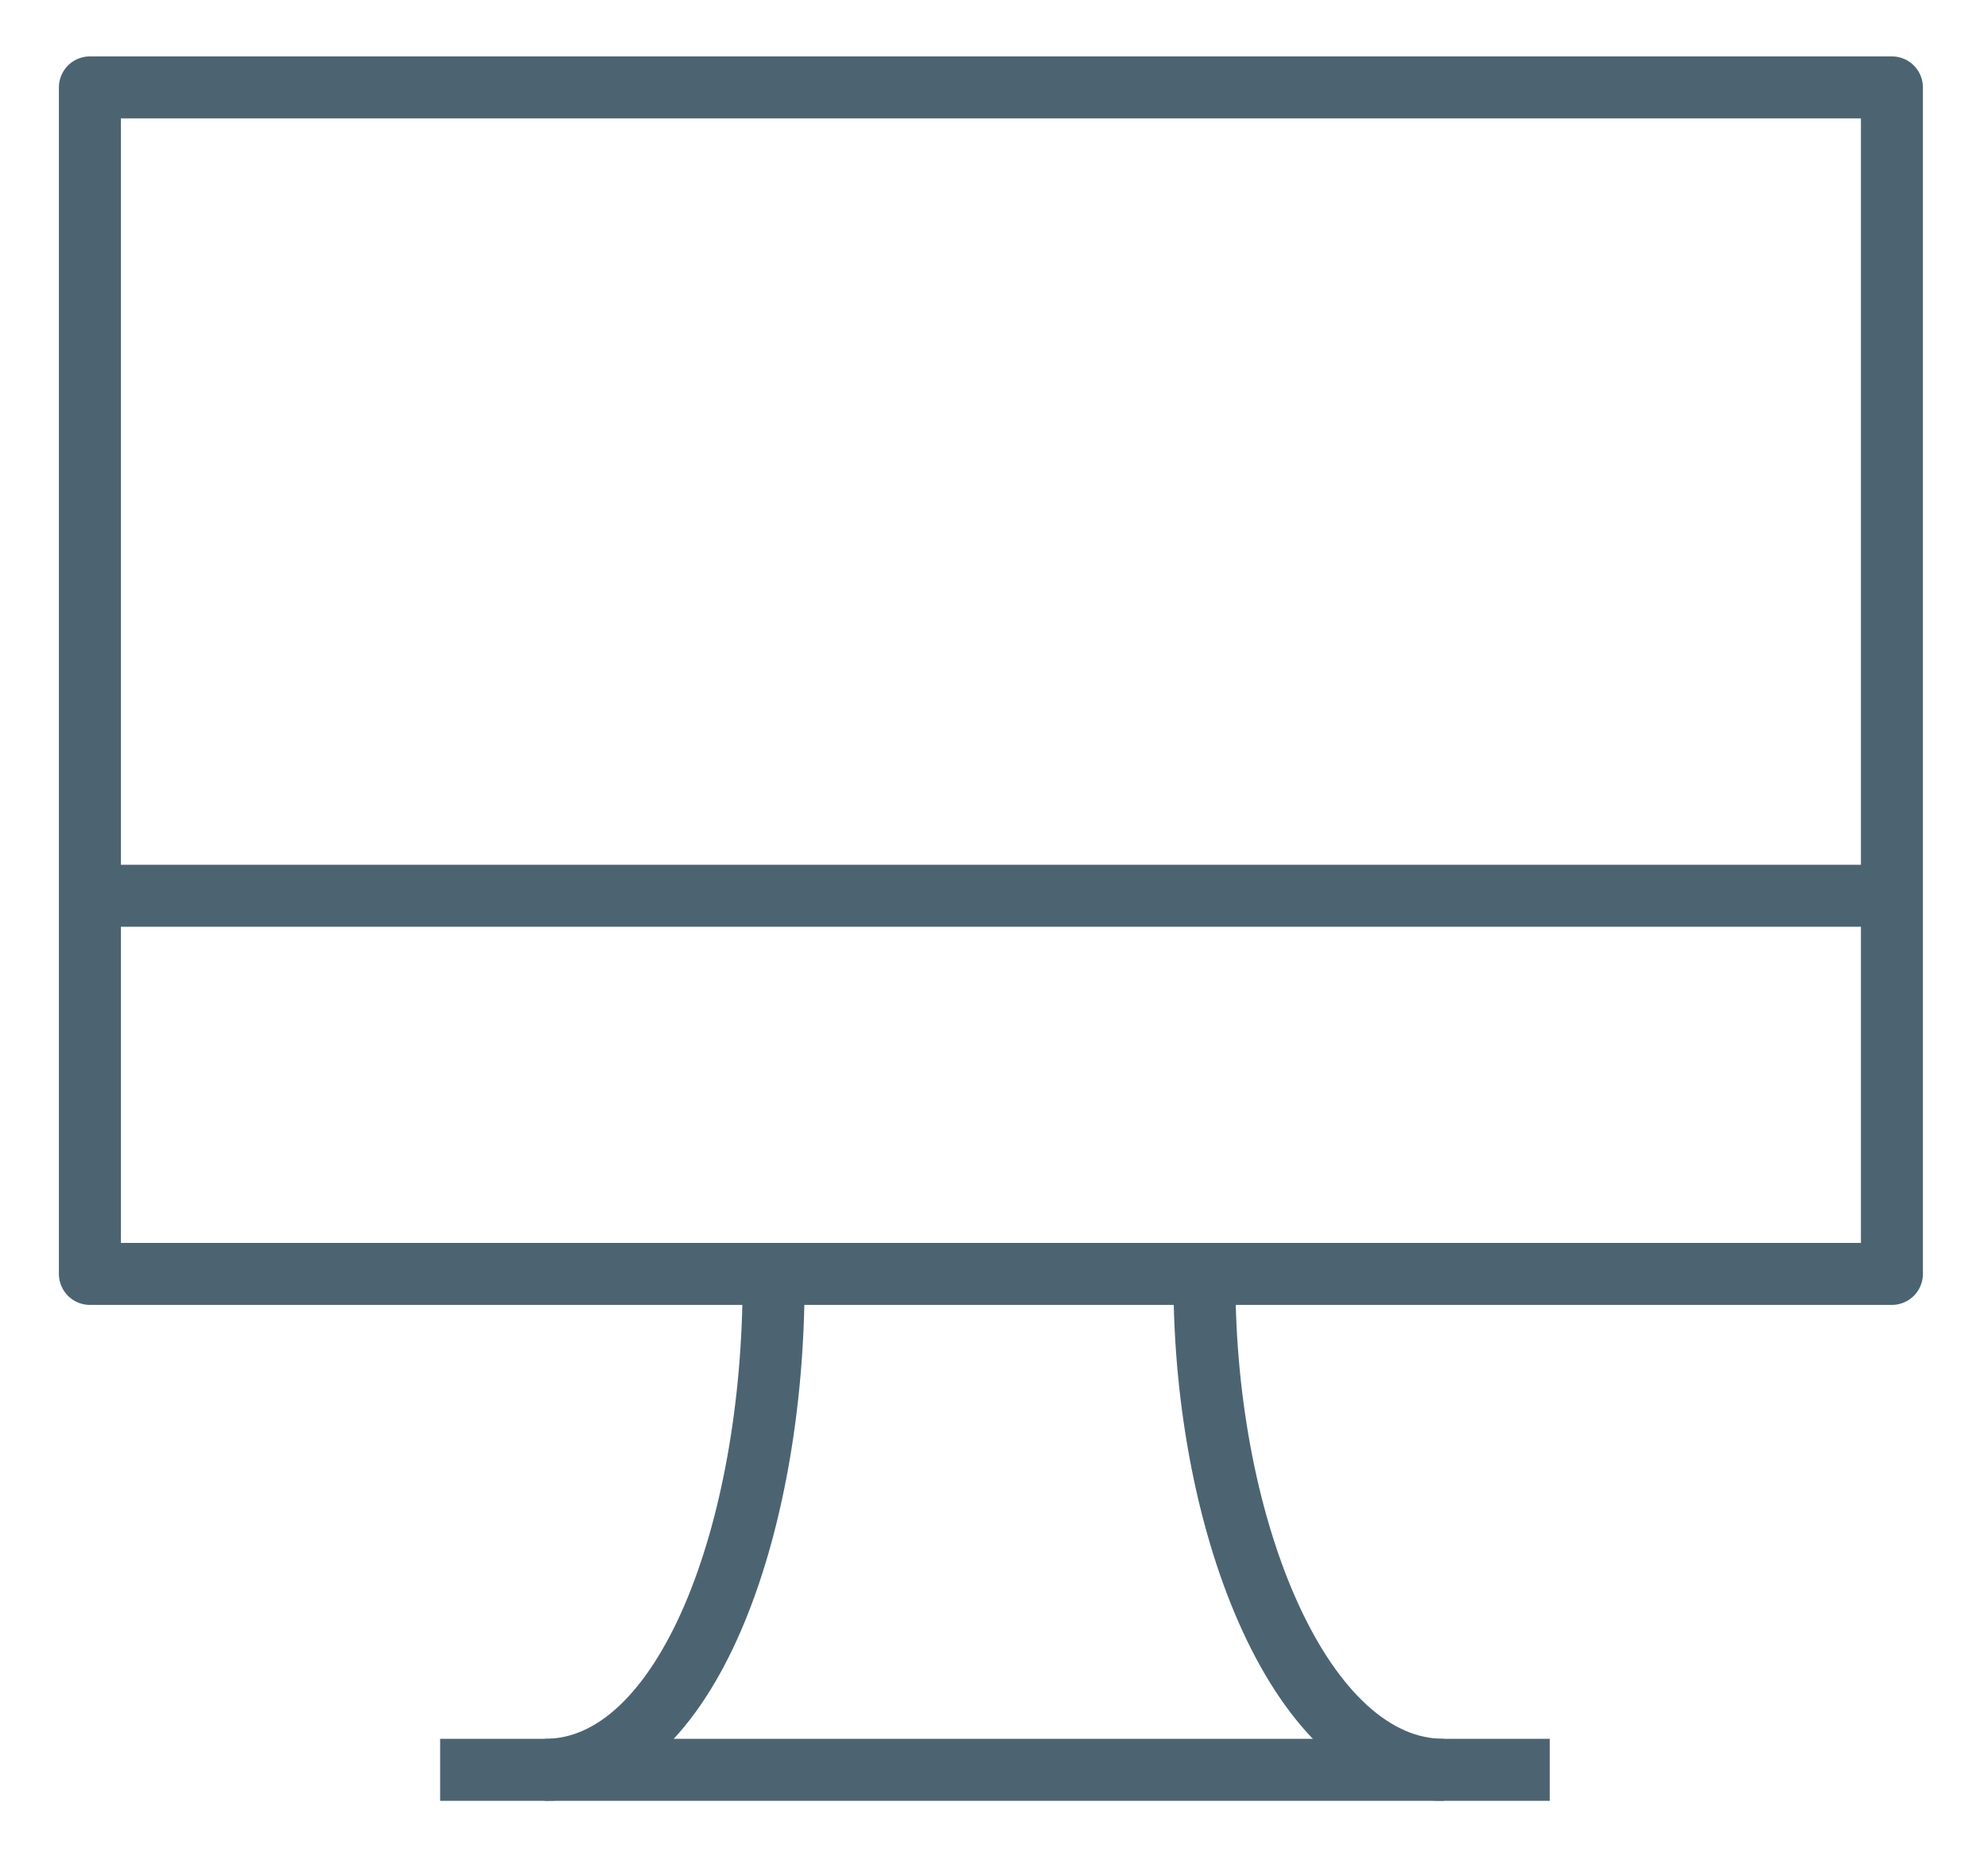 <svg id="Layer_1" data-name="Layer 1" xmlns="http://www.w3.org/2000/svg" viewBox="0 0 32.07 30"><title>Object_Desktop_32x32</title><g id="Layer_2" data-name="Layer 2"><rect x="1.45" y="1.41" width="29.07" height="19.14" fill="none" stroke="#4c6472" stroke-linejoin="round"/><path d="M23.29,28.55c-2.29,0-3.86-3.88-3.86-7.89" fill="none" stroke="#4c6472" stroke-linejoin="round"/><path d="M8.79,28.55c2.29,0,3.69-3.88,3.69-7.89" fill="none" stroke="#4c6472" stroke-linejoin="round"/><line x1="7.1" y1="28.55" x2="25" y2="28.55" fill="none" stroke="#4c6472" stroke-linejoin="round"/><line x1="1.93" y1="14.45" x2="30.05" y2="14.45" fill="none" stroke="#4c6472" stroke-linejoin="round"/></g></svg>
